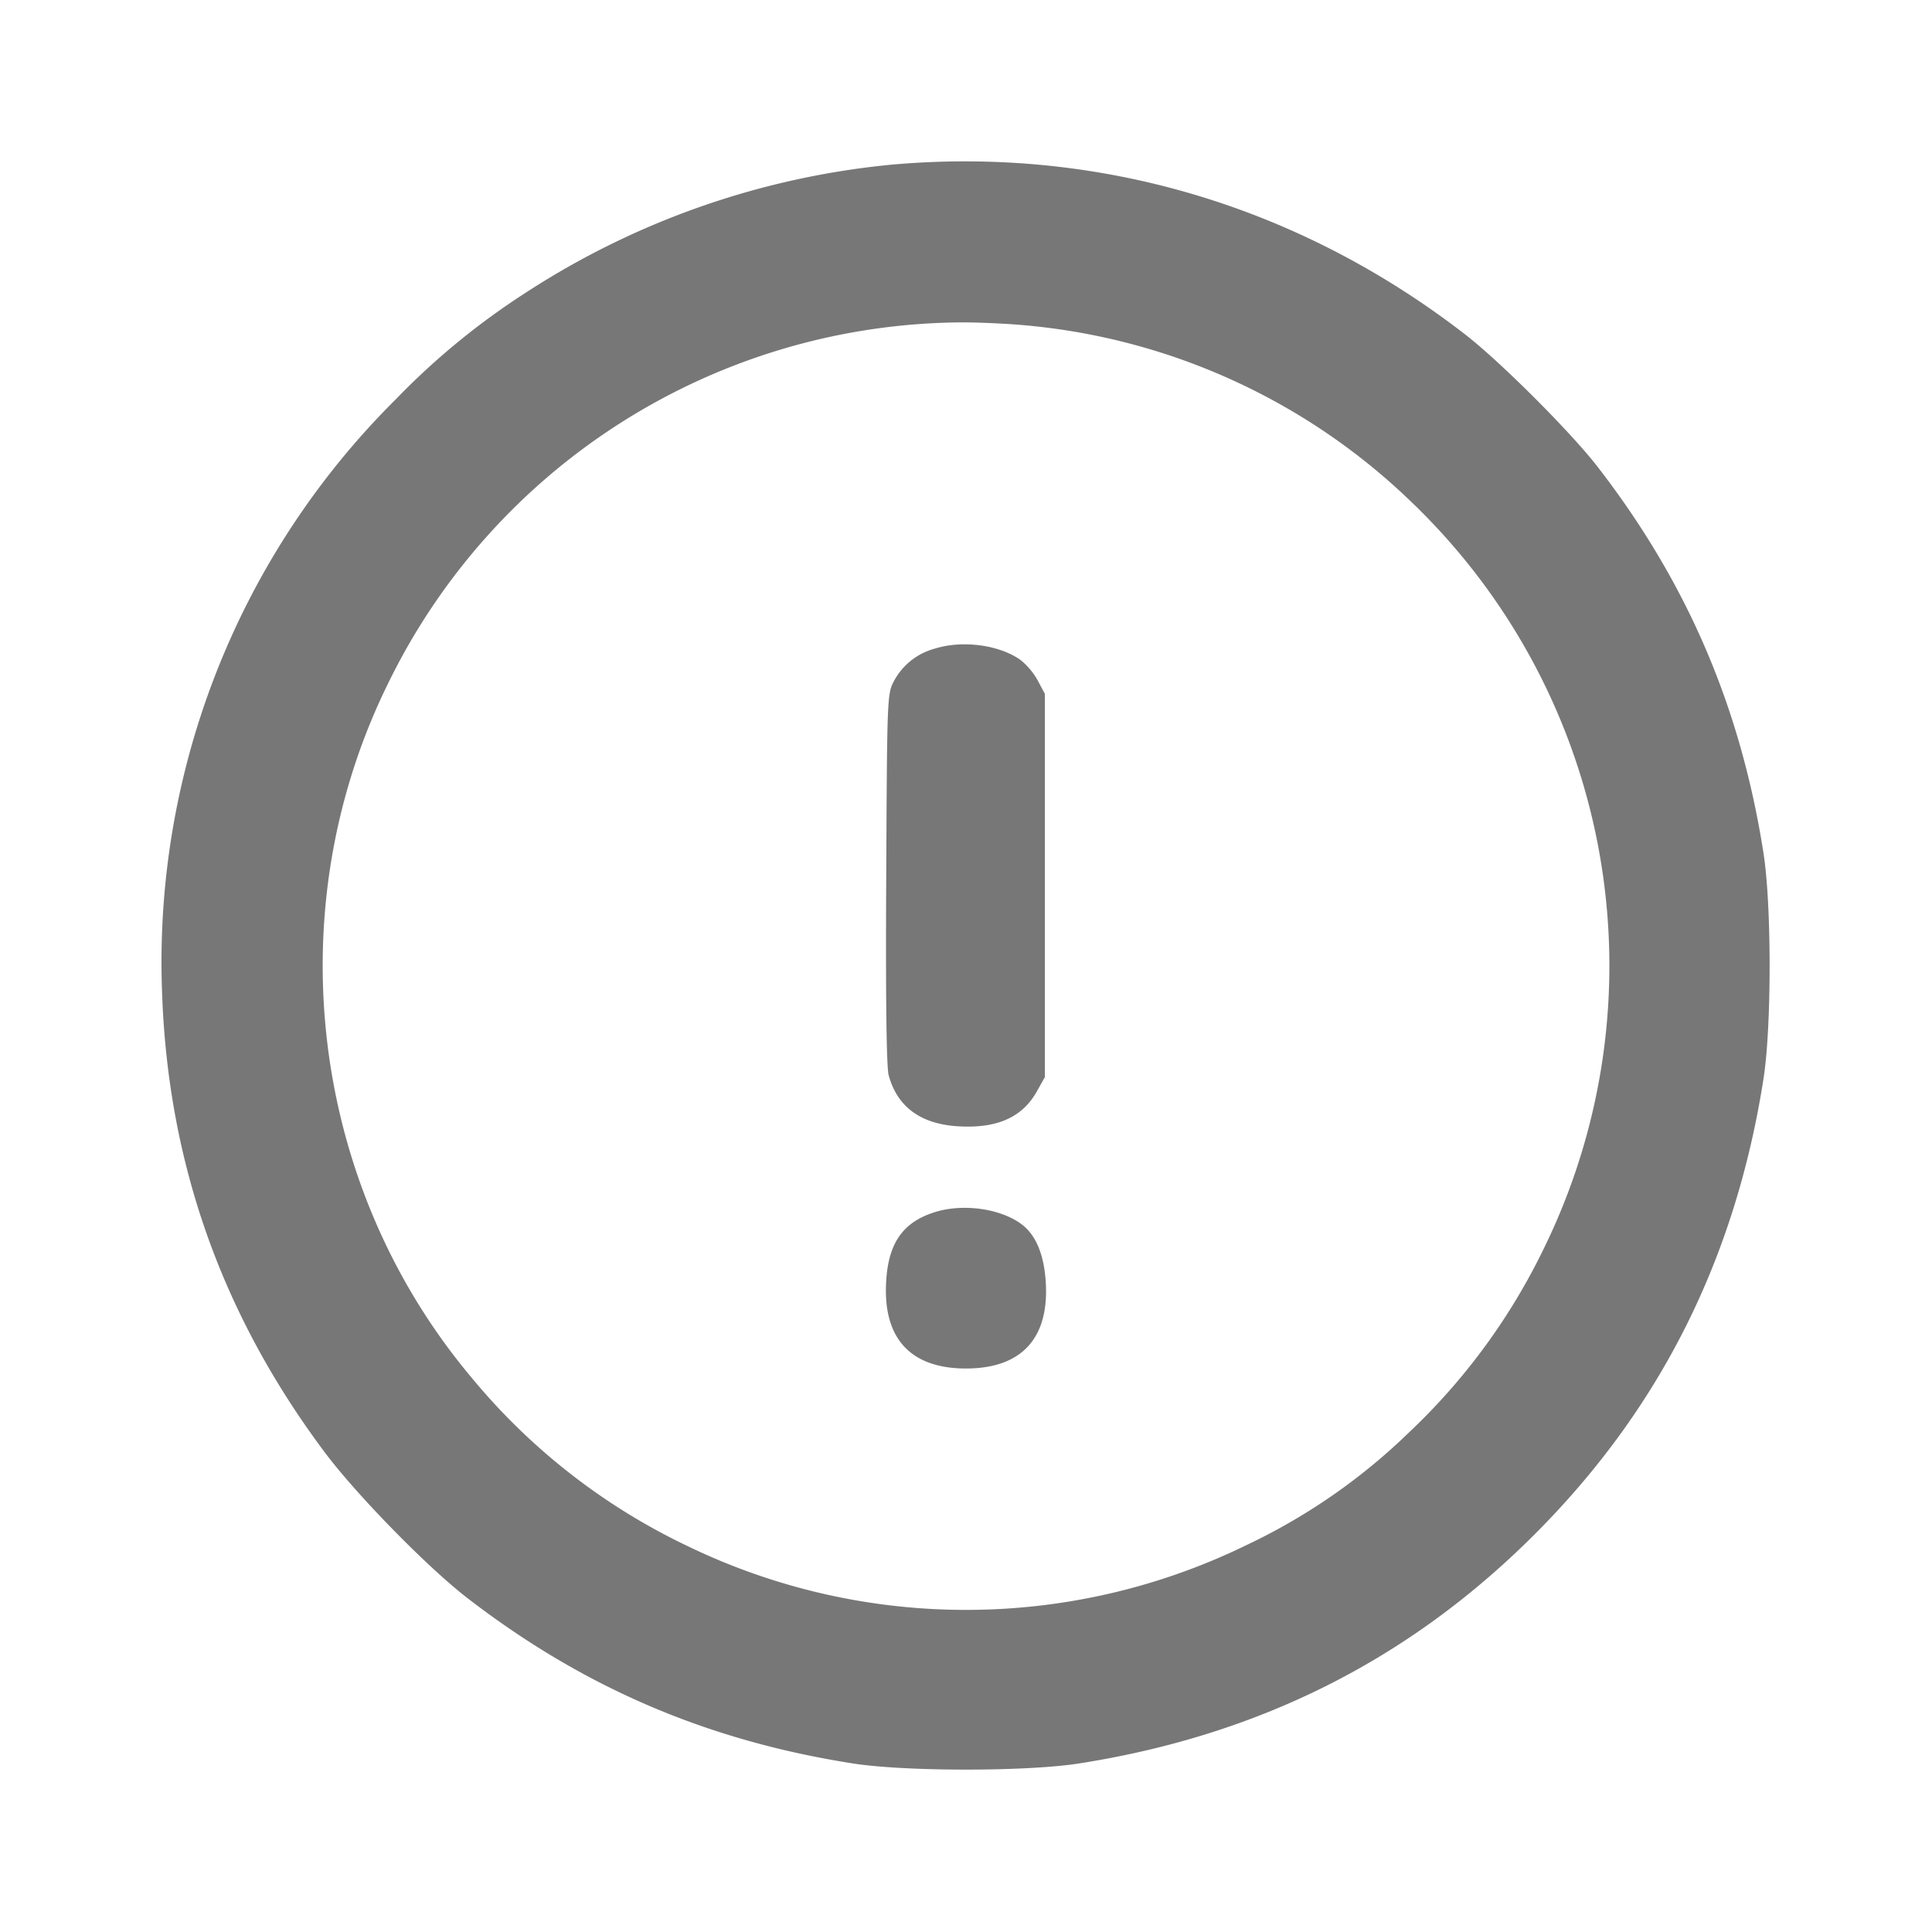 <svg xmlns="http://www.w3.org/2000/svg" class="icon icon-tabler icon-tabler-exclamation-circle" width="24" height="24" stroke-width="2" stroke="currentColor" fill="none" stroke-linecap="round" stroke-linejoin="round"><path d="M11.08 2.045A10.098 10.098 0 0 0 6.54 3.63a9.034 9.034 0 0 0-1.621 1.328 9.852 9.852 0 0 0-2.906 7.362c.071 2.119.739 4.008 2.02 5.72.397.53 1.272 1.424 1.767 1.807 1.442 1.114 2.987 1.777 4.8 2.06.647.101 2.153.101 2.8 0 2.238-.35 4.104-1.287 5.662-2.845 1.558-1.558 2.495-3.424 2.845-5.662.101-.647.101-2.153 0-2.8-.283-1.814-.948-3.362-2.06-4.8-.337-.435-1.208-1.306-1.647-1.646-2.067-1.599-4.554-2.336-7.12-2.109m1.654 1.996a7.925 7.925 0 0 1 4.82 2.215 7.979 7.979 0 0 1 1.629 9.243 7.827 7.827 0 0 1-1.687 2.302 7.485 7.485 0 0 1-2.025 1.399 7.941 7.941 0 0 1-6.942 0 7.857 7.857 0 0 1-2.682-2.1c-1.999-2.389-2.407-5.798-1.031-8.6a7.98 7.98 0 0 1 7.104-4.495c.209-.002.575.014.814.036m-1.12 4.016a.814.814 0 0 0-.505.396c-.089.166-.089.176-.1 2.458-.008 1.481.003 2.345.03 2.444.105.392.394.606.857.636.485.031.803-.109.984-.433l.1-.178V8.62l-.089-.167a.874.874 0 0 0-.213-.254c-.264-.189-.721-.249-1.064-.142m0 7c-.393.123-.575.378-.605.849-.047.715.297 1.094.991 1.094.698 0 1.043-.384.989-1.1-.026-.337-.13-.573-.311-.701-.264-.189-.721-.249-1.064-.142" fill="#777777" fill-rule="evenodd" stroke="none"/></svg>